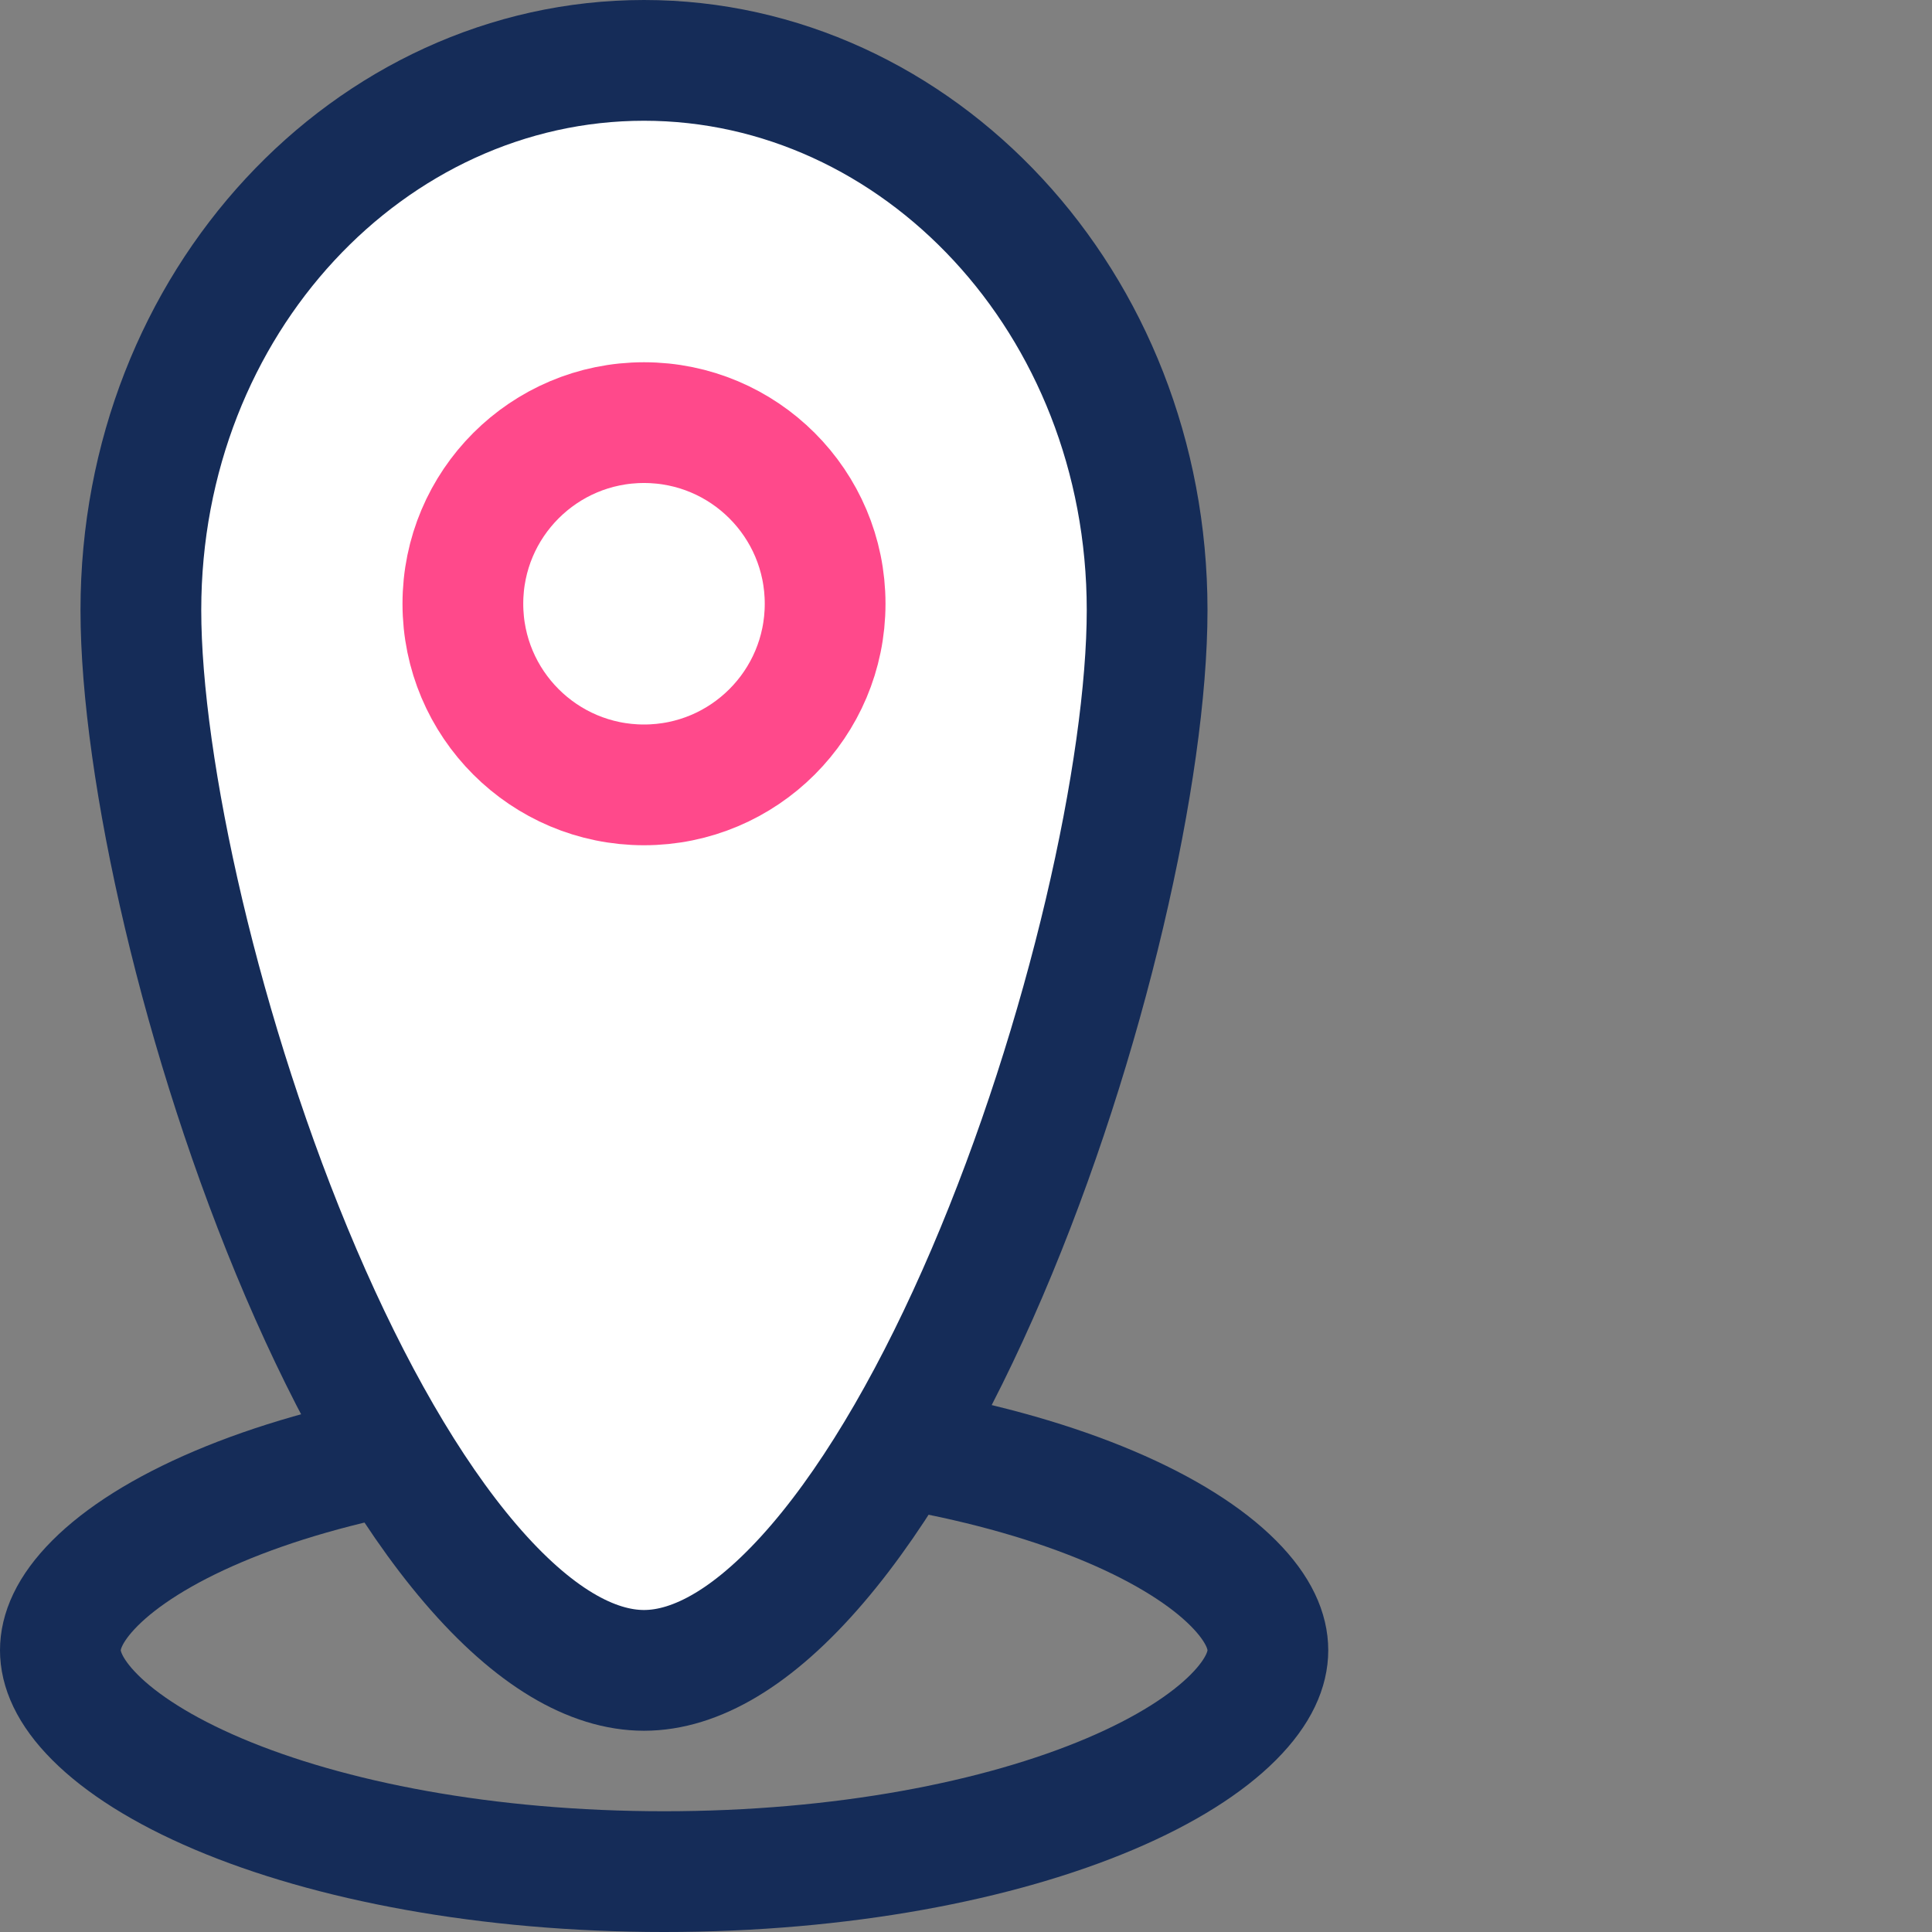 <svg width="48" height="48" viewBox="0 0 48 48" fill="none" xmlns="http://www.w3.org/2000/svg">
<rect x="0" y="0" width="48" height="48" fill="#808080" stroke="none"/>
<path d="M31.5 41C31.5 41.454 31.29 42.015 30.641 42.666C29.987 43.322 28.964 43.982 27.581 44.569C24.822 45.74 20.905 46.5 16.5 46.5C12.095 46.5 8.178 45.74 5.419 44.569C4.036 43.982 3.013 43.322 2.359 42.666C1.71 42.015 1.5 41.454 1.5 41C1.5 40.546 1.71 39.985 2.359 39.334C3.013 38.678 4.036 38.018 5.419 37.431C8.178 36.26 12.095 35.5 16.5 35.5C20.905 35.5 24.822 36.26 27.581 37.431C28.964 38.018 29.987 38.678 30.641 39.334C31.29 39.985 31.5 40.546 31.5 41Z" stroke="#152C58" stroke-width="3"/>
<path d="M28.5 15.158C28.5 19.085 27 25.841 24.521 31.628C23.285 34.511 21.848 37.055 20.31 38.851C18.743 40.681 17.281 41.5 16 41.5C14.719 41.5 13.257 40.681 11.69 38.851C10.152 37.055 8.715 34.511 7.479 31.628C5.001 25.841 3.5 19.085 3.5 15.158C3.5 7.5 9.206 1.5 16 1.5C22.794 1.5 28.5 7.5 28.5 15.158Z" fill="white" stroke="#152C58" stroke-width="3"/>
<circle cx="16" cy="15" r="4.5" stroke="#FF498B" stroke-width="3"/>
</svg>
